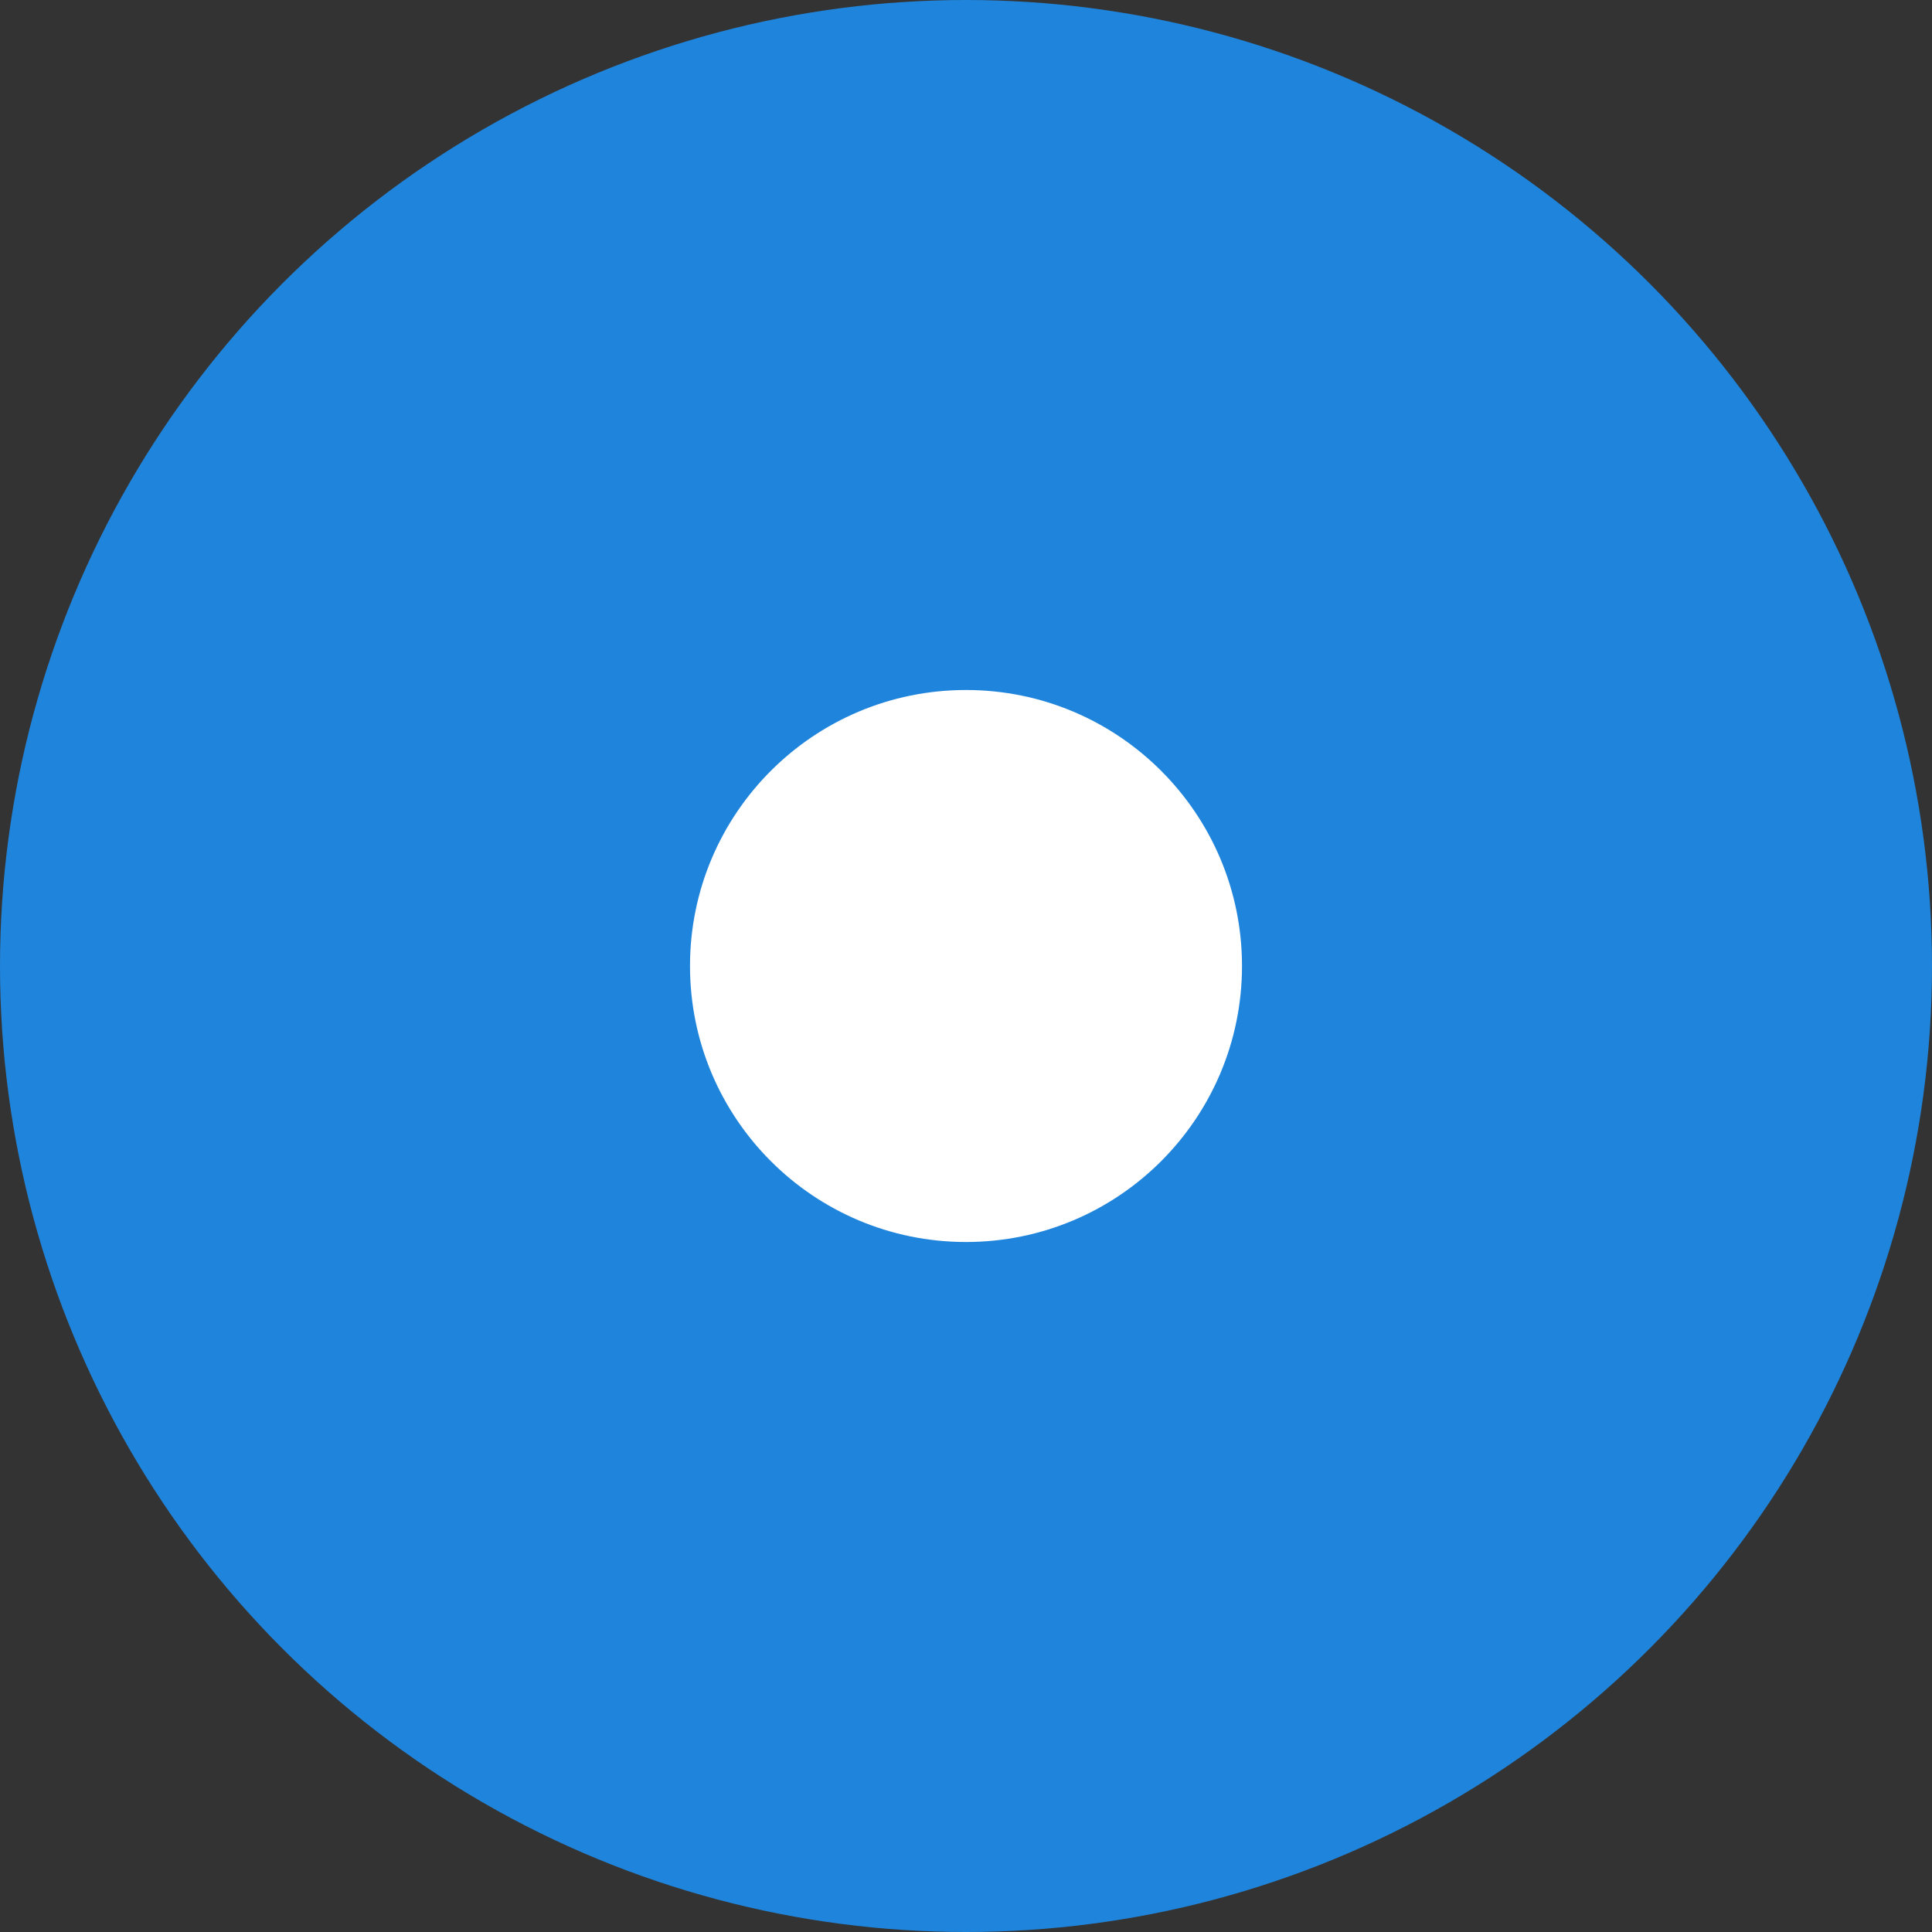 <svg width="14" height="14" viewBox="1 1 14 14" fill="none" xmlns="http://www.w3.org/2000/svg">
<rect x="1" y="1" width="14" height="14" fill="#333333" stroke="none"/>
<circle cx="8" cy="8" r="7" fill="#1F84DB"/>
<circle cx="8" cy="8" r="2" fill="white"/>
</svg>
